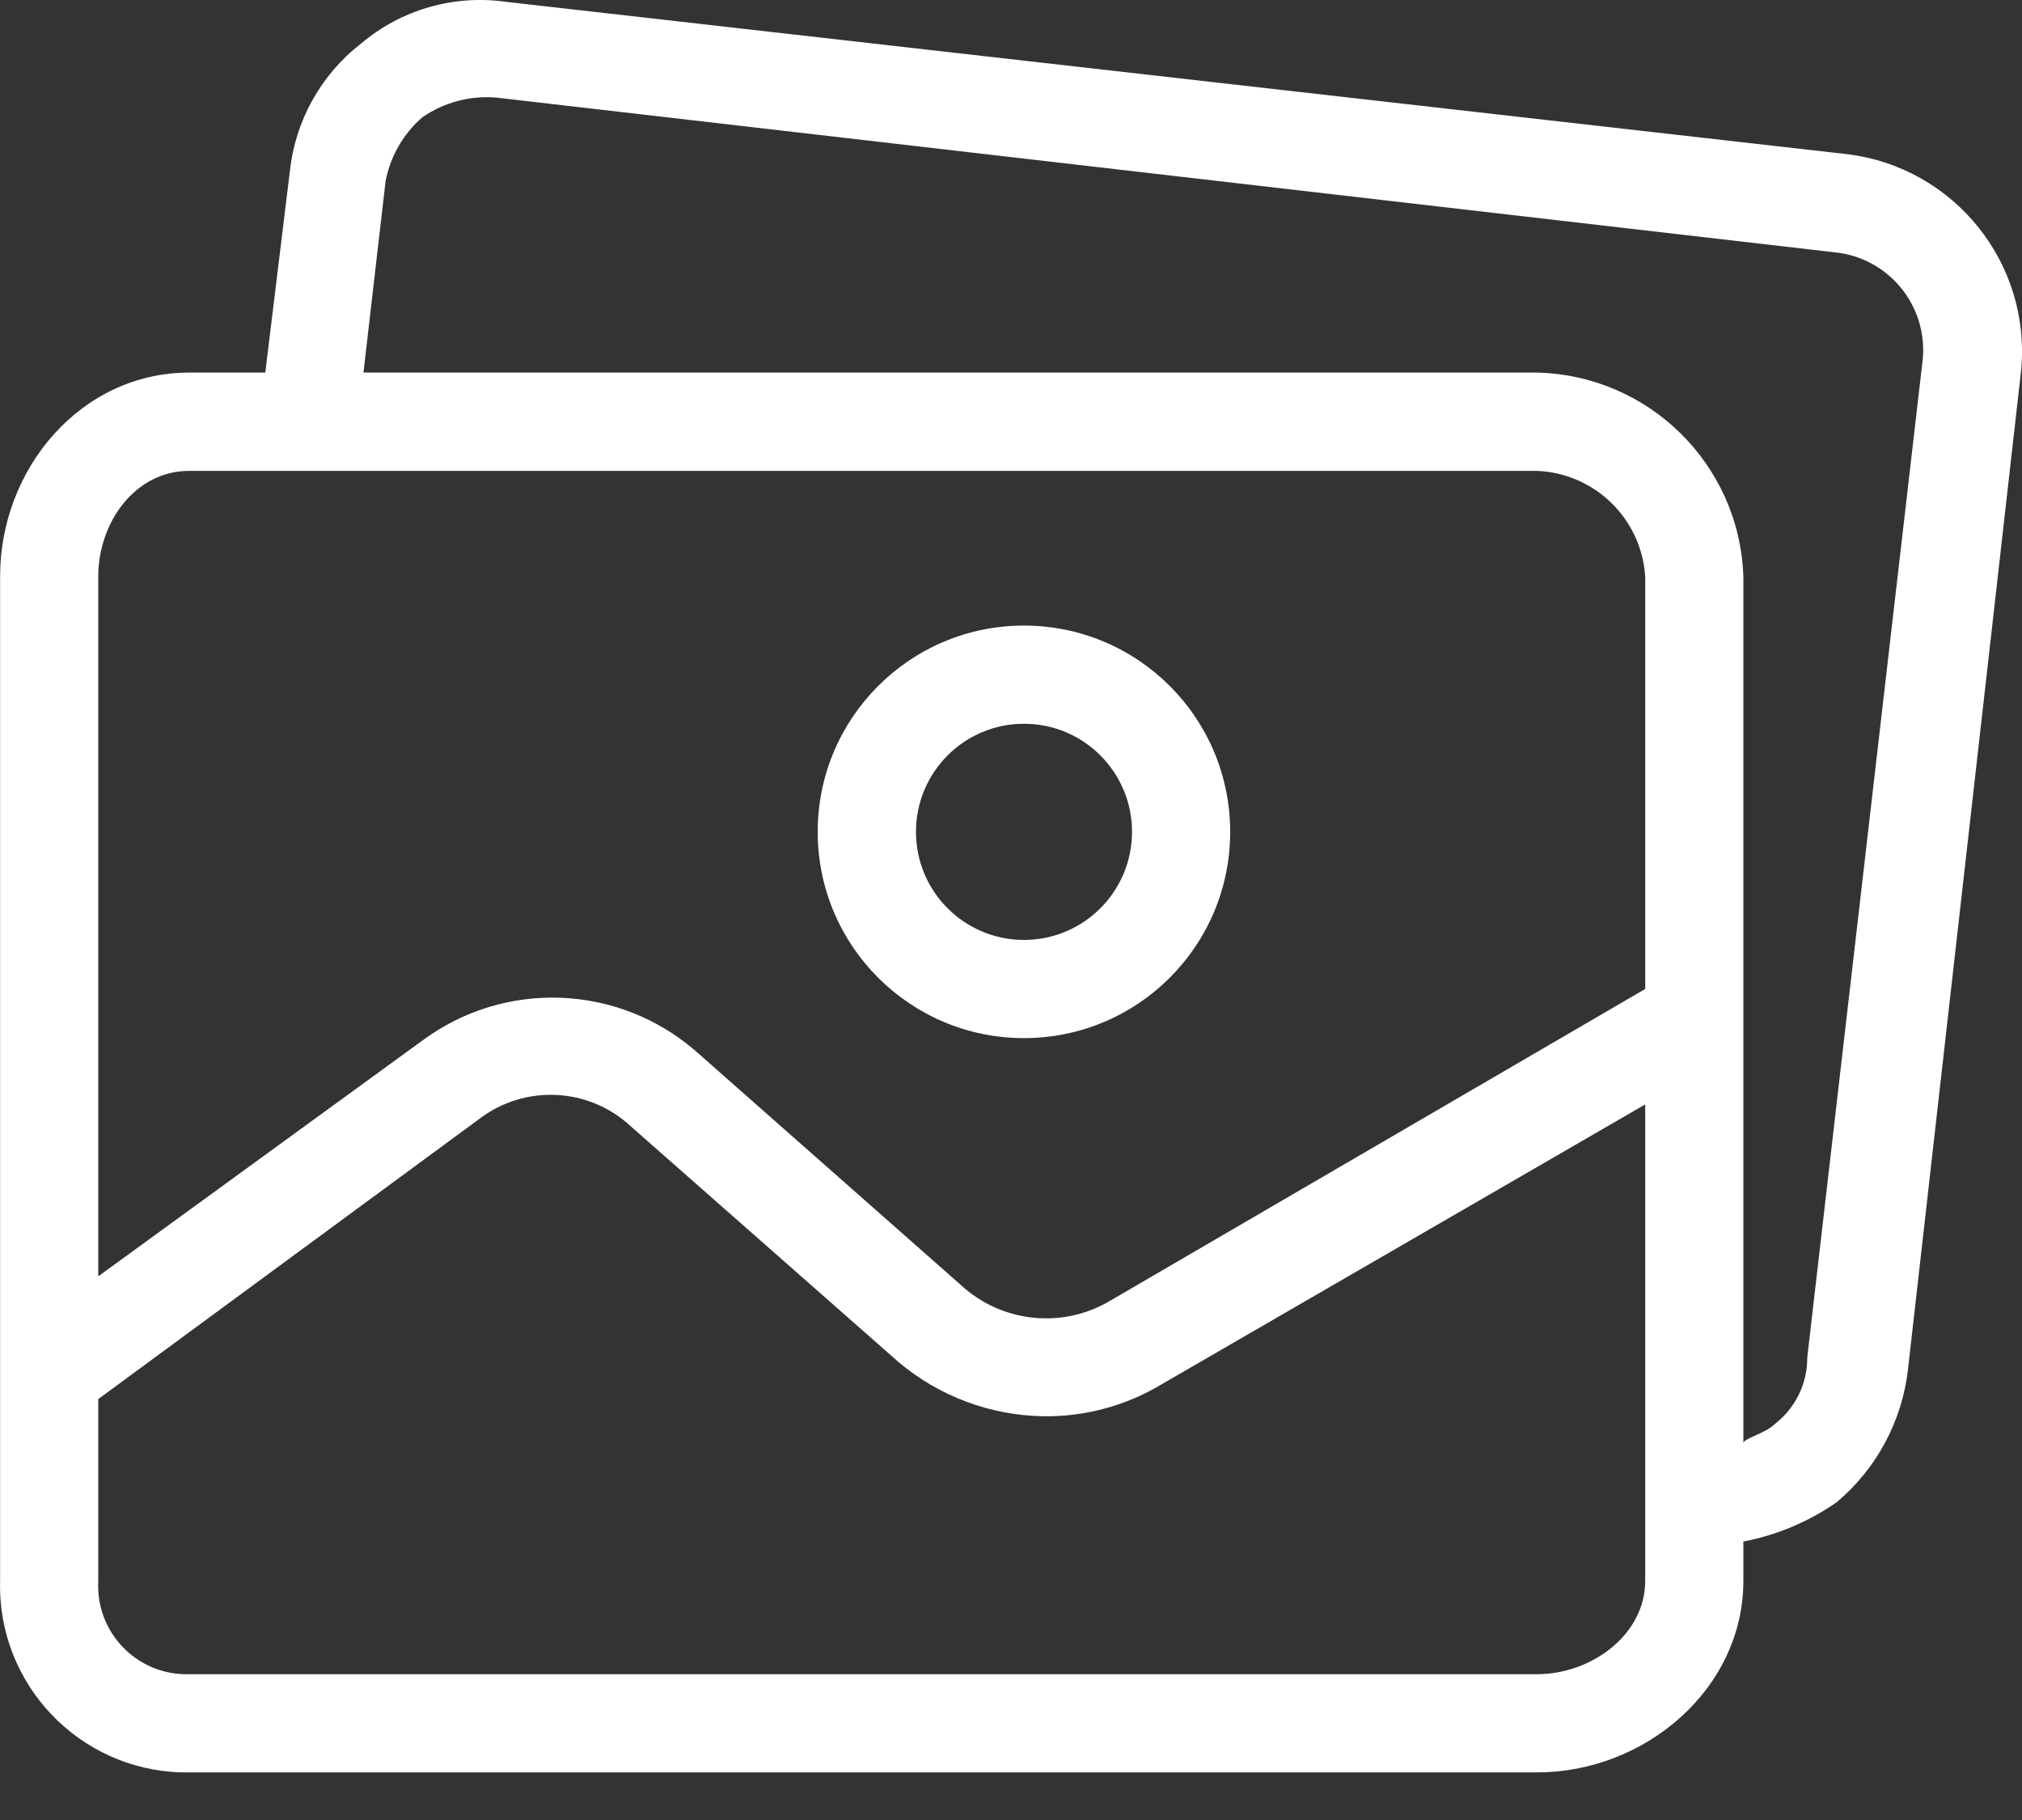 <svg width="20" height="18" viewBox="0 0 20 18" fill="none" xmlns="http://www.w3.org/2000/svg">
<rect x="0" y="0" width="20" height="18" fill="#333333" stroke="none"/>
<path d="M10.128 6.187C9.002 6.187 8.088 7.1 8.088 8.227C8.088 9.354 9.002 10.267 10.128 10.267C11.255 10.267 12.168 9.354 12.168 8.227C12.168 7.1 11.255 6.187 10.128 6.187ZM10.128 9.296C9.538 9.296 9.06 8.817 9.06 8.227C9.06 7.637 9.538 7.158 10.128 7.158C10.719 7.158 11.197 7.637 11.197 8.227C11.197 8.817 10.719 9.296 10.128 9.296Z" fill="white"/>
<path d="M18.264 1.524L5.004 0.018C4.489 -0.055 3.968 0.095 3.571 0.431C3.174 0.739 2.92 1.195 2.867 1.694L2.624 3.685H1.871C0.802 3.685 0.001 4.633 0.001 5.701V15.635C-0.026 16.654 0.778 17.502 1.797 17.529C1.822 17.529 1.846 17.529 1.871 17.529H15.204C16.273 17.529 17.244 16.703 17.244 15.635V15.246C17.576 15.182 17.89 15.05 18.167 14.857C18.561 14.526 18.813 14.057 18.872 13.546L19.989 3.685C20.103 2.614 19.334 1.651 18.264 1.524ZM16.273 15.635C16.273 16.169 15.739 16.558 15.204 16.558H1.871C1.388 16.572 0.985 16.192 0.971 15.709C0.97 15.684 0.971 15.659 0.972 15.635V13.837L4.737 11.069C5.189 10.722 5.826 10.752 6.242 11.142L8.89 13.473C9.292 13.811 9.798 13.999 10.323 14.007C10.733 14.012 11.137 13.903 11.488 13.692L16.273 10.923V15.635H16.273ZM16.273 9.781L10.978 12.866C10.524 13.135 9.948 13.086 9.545 12.745L6.874 10.389C6.108 9.731 4.989 9.69 4.178 10.291L0.972 12.623V5.701C0.972 5.167 1.336 4.657 1.871 4.657H15.204C15.775 4.681 16.236 5.131 16.273 5.701V9.781ZM19.018 3.554C19.018 3.558 19.018 3.561 19.017 3.564L17.876 13.425C17.878 13.68 17.761 13.922 17.56 14.08C17.463 14.177 17.244 14.226 17.244 14.274V5.701C17.206 4.595 16.311 3.711 15.204 3.685H3.595L3.814 1.791C3.861 1.546 3.989 1.323 4.178 1.16C4.391 1.012 4.649 0.944 4.907 0.965L18.143 2.495C18.677 2.546 19.069 3.02 19.018 3.554Z" fill="white"/>
</svg>

